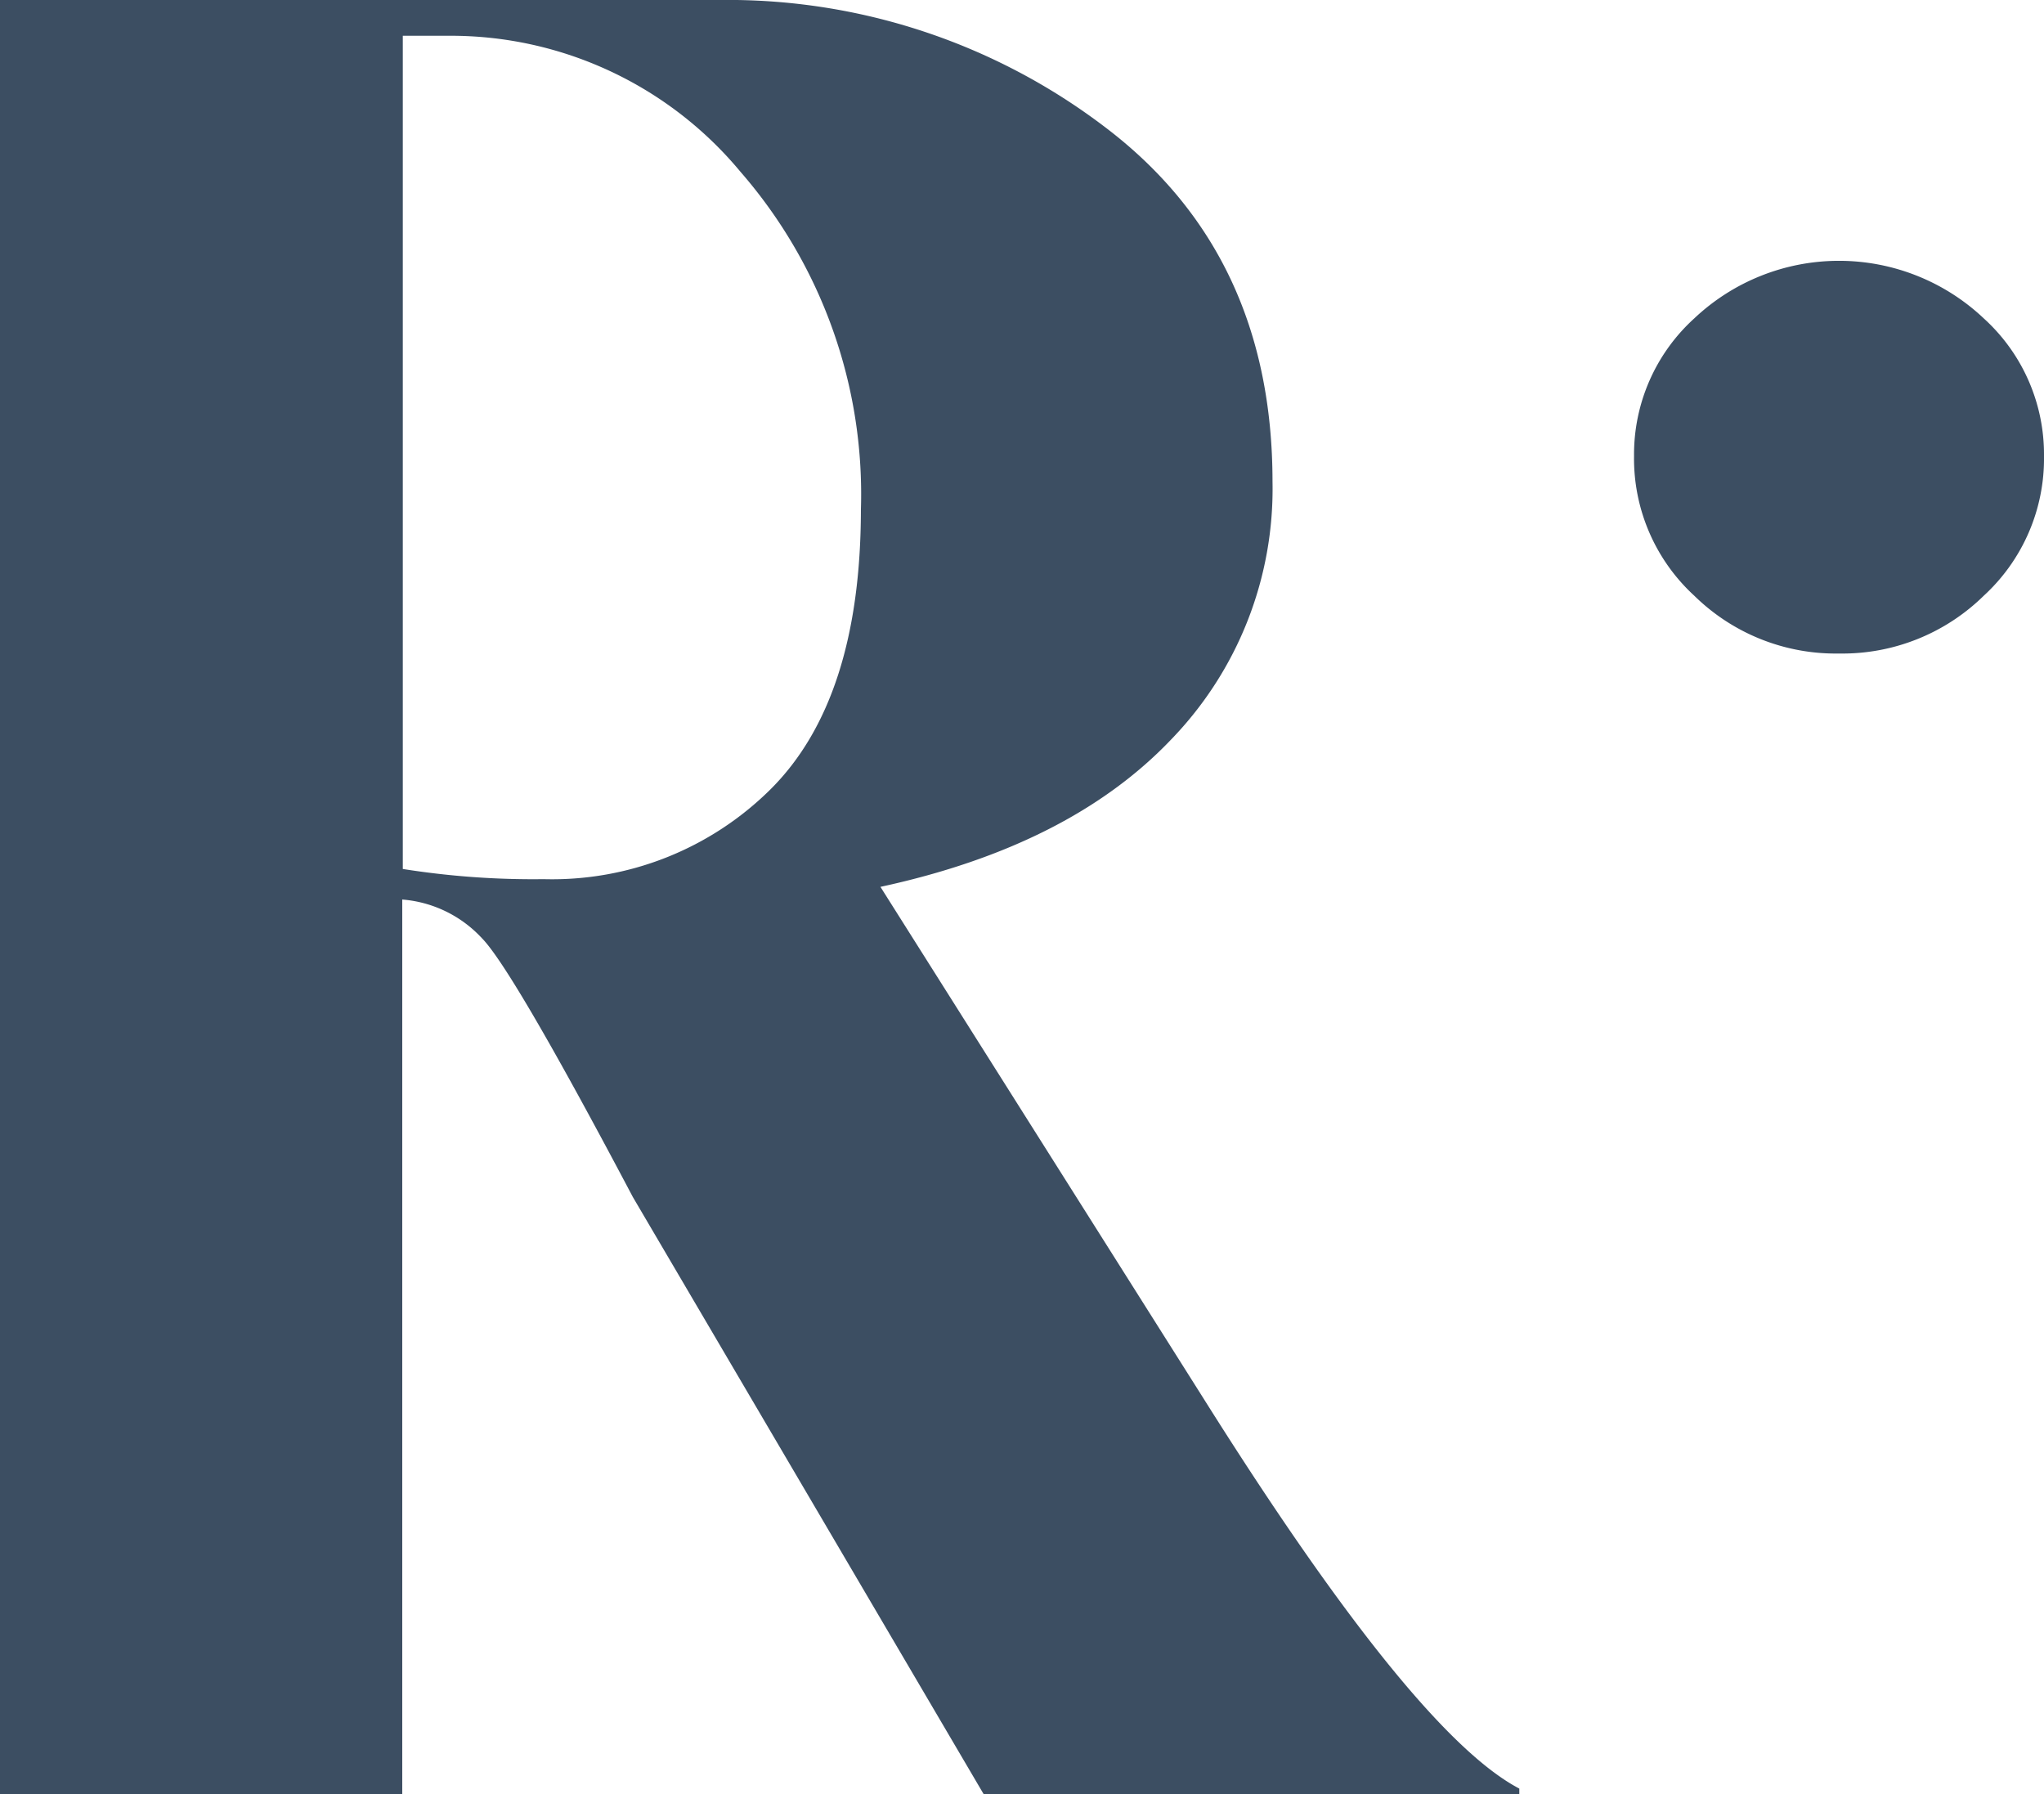 <svg xmlns="http://www.w3.org/2000/svg" viewBox="0 0 74.29 65.2"><defs><style>.cls-1{fill:#3c4e62}</style></defs><title>Ресурс 1</title><g id="Слой_2" data-name="Слой 2"><g id="Layer_1" data-name="Layer 1"><g id="_Группа_" data-name="&lt;Группа&gt;"><path id="_Составной_контур_" data-name="&lt;Составной контур&gt;" class="cls-1" d="M43.76 50.85L32 32.23q6.89-1.49 10.57-5.36a13.09 13.09 0 0 0 3.68-9.36q0-8.29-6.1-12.9A22.62 22.62 0 0 0 26.16 0H0v65.2h14.62V32.69a4.42 4.42 0 0 1 2.89 1.4q1.11 1.12 5.49 9.41l12.75 21.7h19.47V65q-3.82-2-11.46-14.15zM28 28.69a11.27 11.27 0 0 1-8.24 3.26 30.23 30.23 0 0 1-5.12-.37V1.3h1.68a13.68 13.68 0 0 1 10.59 4.94 17.85 17.85 0 0 1 4.38 12.29q-.01 6.9-3.29 10.16z"/><path id="_Контур_" data-name="&lt;Контур&gt;" class="cls-1" d="M66.84 23.75a7.33 7.33 0 0 0 5.26-2.1 6.76 6.76 0 0 0 2.19-5.08 6.67 6.67 0 0 0-2.19-5 7.66 7.66 0 0 0-10.52 0 6.67 6.67 0 0 0-2.19 5 6.76 6.76 0 0 0 2.19 5.08 7.33 7.33 0 0 0 5.26 2.1z"/></g></g></g></svg>